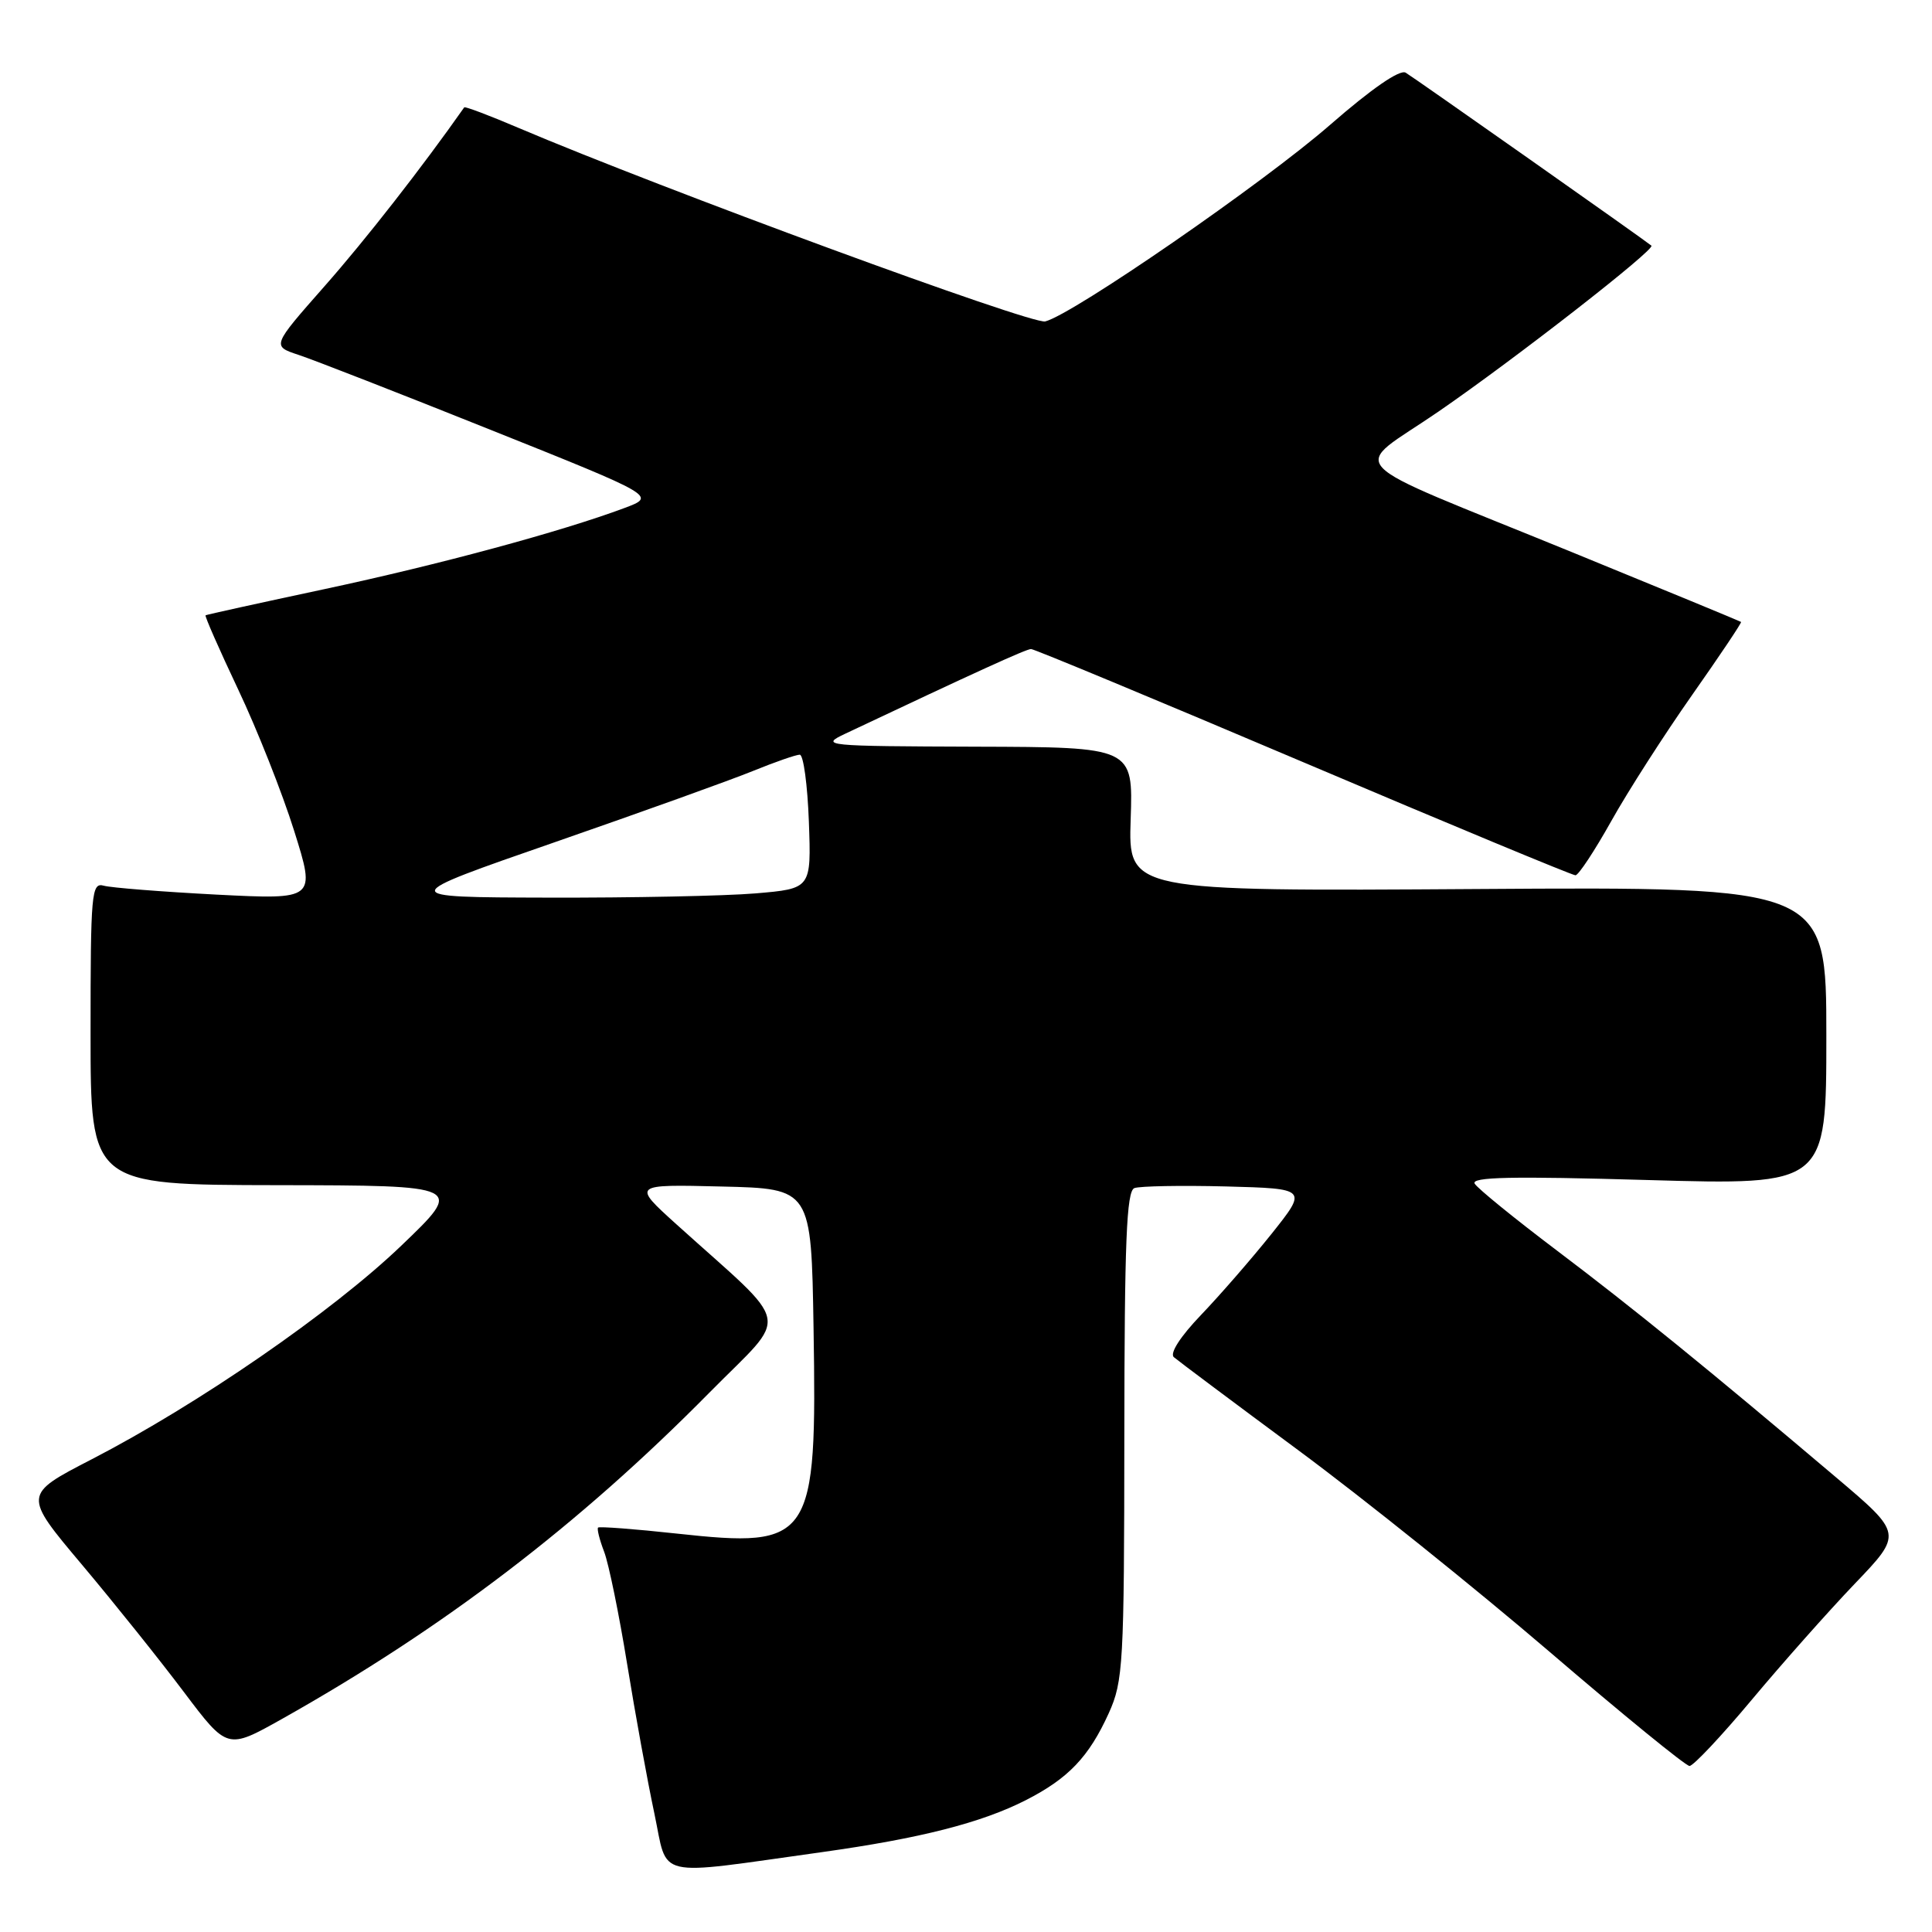 <?xml version="1.0" encoding="UTF-8" standalone="no"?>
<!DOCTYPE svg PUBLIC "-//W3C//DTD SVG 1.1//EN" "http://www.w3.org/Graphics/SVG/1.1/DTD/svg11.dtd" >
<svg xmlns="http://www.w3.org/2000/svg" xmlns:xlink="http://www.w3.org/1999/xlink" version="1.1" viewBox="0 0 256 256">
 <g >
 <path fill="currentColor"
d=" M 108.96 245.41 C 121.95 243.59 130.01 241.54 135.93 238.53 C 141.57 235.65 144.28 232.81 146.92 227.00 C 148.83 222.77 148.96 220.55 148.98 190.22 C 149.00 164.49 149.27 157.83 150.31 157.43 C 151.04 157.16 156.50 157.06 162.45 157.21 C 173.26 157.50 173.26 157.50 168.48 163.50 C 165.84 166.80 161.64 171.63 159.14 174.24 C 156.40 177.10 154.97 179.32 155.54 179.83 C 156.07 180.29 163.51 185.86 172.08 192.20 C 180.65 198.54 195.60 210.54 205.31 218.86 C 215.02 227.19 223.37 234.00 223.87 234.00 C 224.37 234.00 228.08 230.06 232.10 225.25 C 236.12 220.44 242.27 213.51 245.76 209.86 C 252.11 203.23 252.11 203.23 243.30 195.77 C 226.35 181.42 216.42 173.35 206.32 165.72 C 200.72 161.49 195.81 157.50 195.41 156.85 C 194.85 155.95 200.29 155.84 218.34 156.36 C 242.00 157.04 242.00 157.04 242.00 137.27 C 242.00 117.50 242.00 117.50 195.75 117.80 C 149.50 118.10 149.50 118.10 149.82 108.55 C 150.14 99.00 150.14 99.00 129.32 98.94 C 109.19 98.87 108.62 98.82 112.00 97.22 C 129.23 89.08 135.98 86.00 136.62 86.00 C 137.03 86.00 153.27 92.75 172.70 101.00 C 192.13 109.25 208.36 115.99 208.76 115.98 C 209.17 115.96 211.30 112.73 213.50 108.80 C 215.70 104.86 220.52 97.35 224.20 92.11 C 227.89 86.86 230.81 82.50 230.70 82.41 C 230.59 82.32 220.47 78.14 208.21 73.13 C 176.69 60.25 178.91 62.59 190.63 54.52 C 200.80 47.52 219.40 33.02 218.82 32.55 C 217.87 31.76 187.31 10.25 186.26 9.63 C 185.48 9.17 181.74 11.75 176.26 16.53 C 167.40 24.26 142.18 41.66 138.50 42.59 C 136.71 43.04 87.74 25.04 68.69 16.94 C 64.85 15.30 61.62 14.08 61.51 14.23 C 55.91 22.20 48.42 31.79 42.99 37.94 C 36.02 45.85 36.02 45.85 39.55 47.02 C 41.50 47.66 52.96 52.13 65.02 56.96 C 86.96 65.74 86.96 65.74 82.73 67.32 C 74.37 70.44 58.22 74.81 43.00 78.06 C 34.47 79.88 27.38 81.44 27.24 81.53 C 27.10 81.62 29.04 86.03 31.55 91.34 C 34.07 96.65 37.41 105.09 38.98 110.10 C 41.84 119.21 41.84 119.21 28.67 118.54 C 21.43 118.16 14.71 117.63 13.75 117.36 C 12.12 116.90 12.00 118.30 12.00 136.93 C 12.00 157.00 12.00 157.00 36.75 157.04 C 61.50 157.08 61.50 157.08 53.16 165.07 C 44.03 173.82 26.23 186.10 12.10 193.39 C 3.06 198.06 3.06 198.06 10.86 207.33 C 15.15 212.43 21.23 220.03 24.38 224.22 C 30.12 231.83 30.12 231.83 37.31 227.80 C 58.77 215.74 76.69 202.07 94.00 184.53 C 104.69 173.70 105.20 176.28 89.62 162.22 C 83.77 156.93 83.77 156.93 95.63 157.22 C 107.50 157.50 107.50 157.50 107.80 176.00 C 108.26 204.18 107.62 205.16 89.70 203.21 C 84.12 202.60 79.42 202.25 79.25 202.41 C 79.08 202.58 79.44 204.02 80.05 205.61 C 80.66 207.20 82.03 213.90 83.10 220.50 C 84.17 227.10 85.79 235.99 86.70 240.26 C 88.57 249.08 86.33 248.56 108.96 245.41 Z  M 73.50 111.60 C 85.05 107.59 96.88 103.34 99.79 102.15 C 102.69 100.97 105.48 100.00 105.97 100.00 C 106.46 100.00 107.00 103.99 107.18 108.88 C 107.50 117.75 107.50 117.75 100.10 118.38 C 96.03 118.72 83.65 118.97 72.60 118.94 C 52.50 118.89 52.50 118.89 73.50 111.60 Z "/>
</g>
</svg>